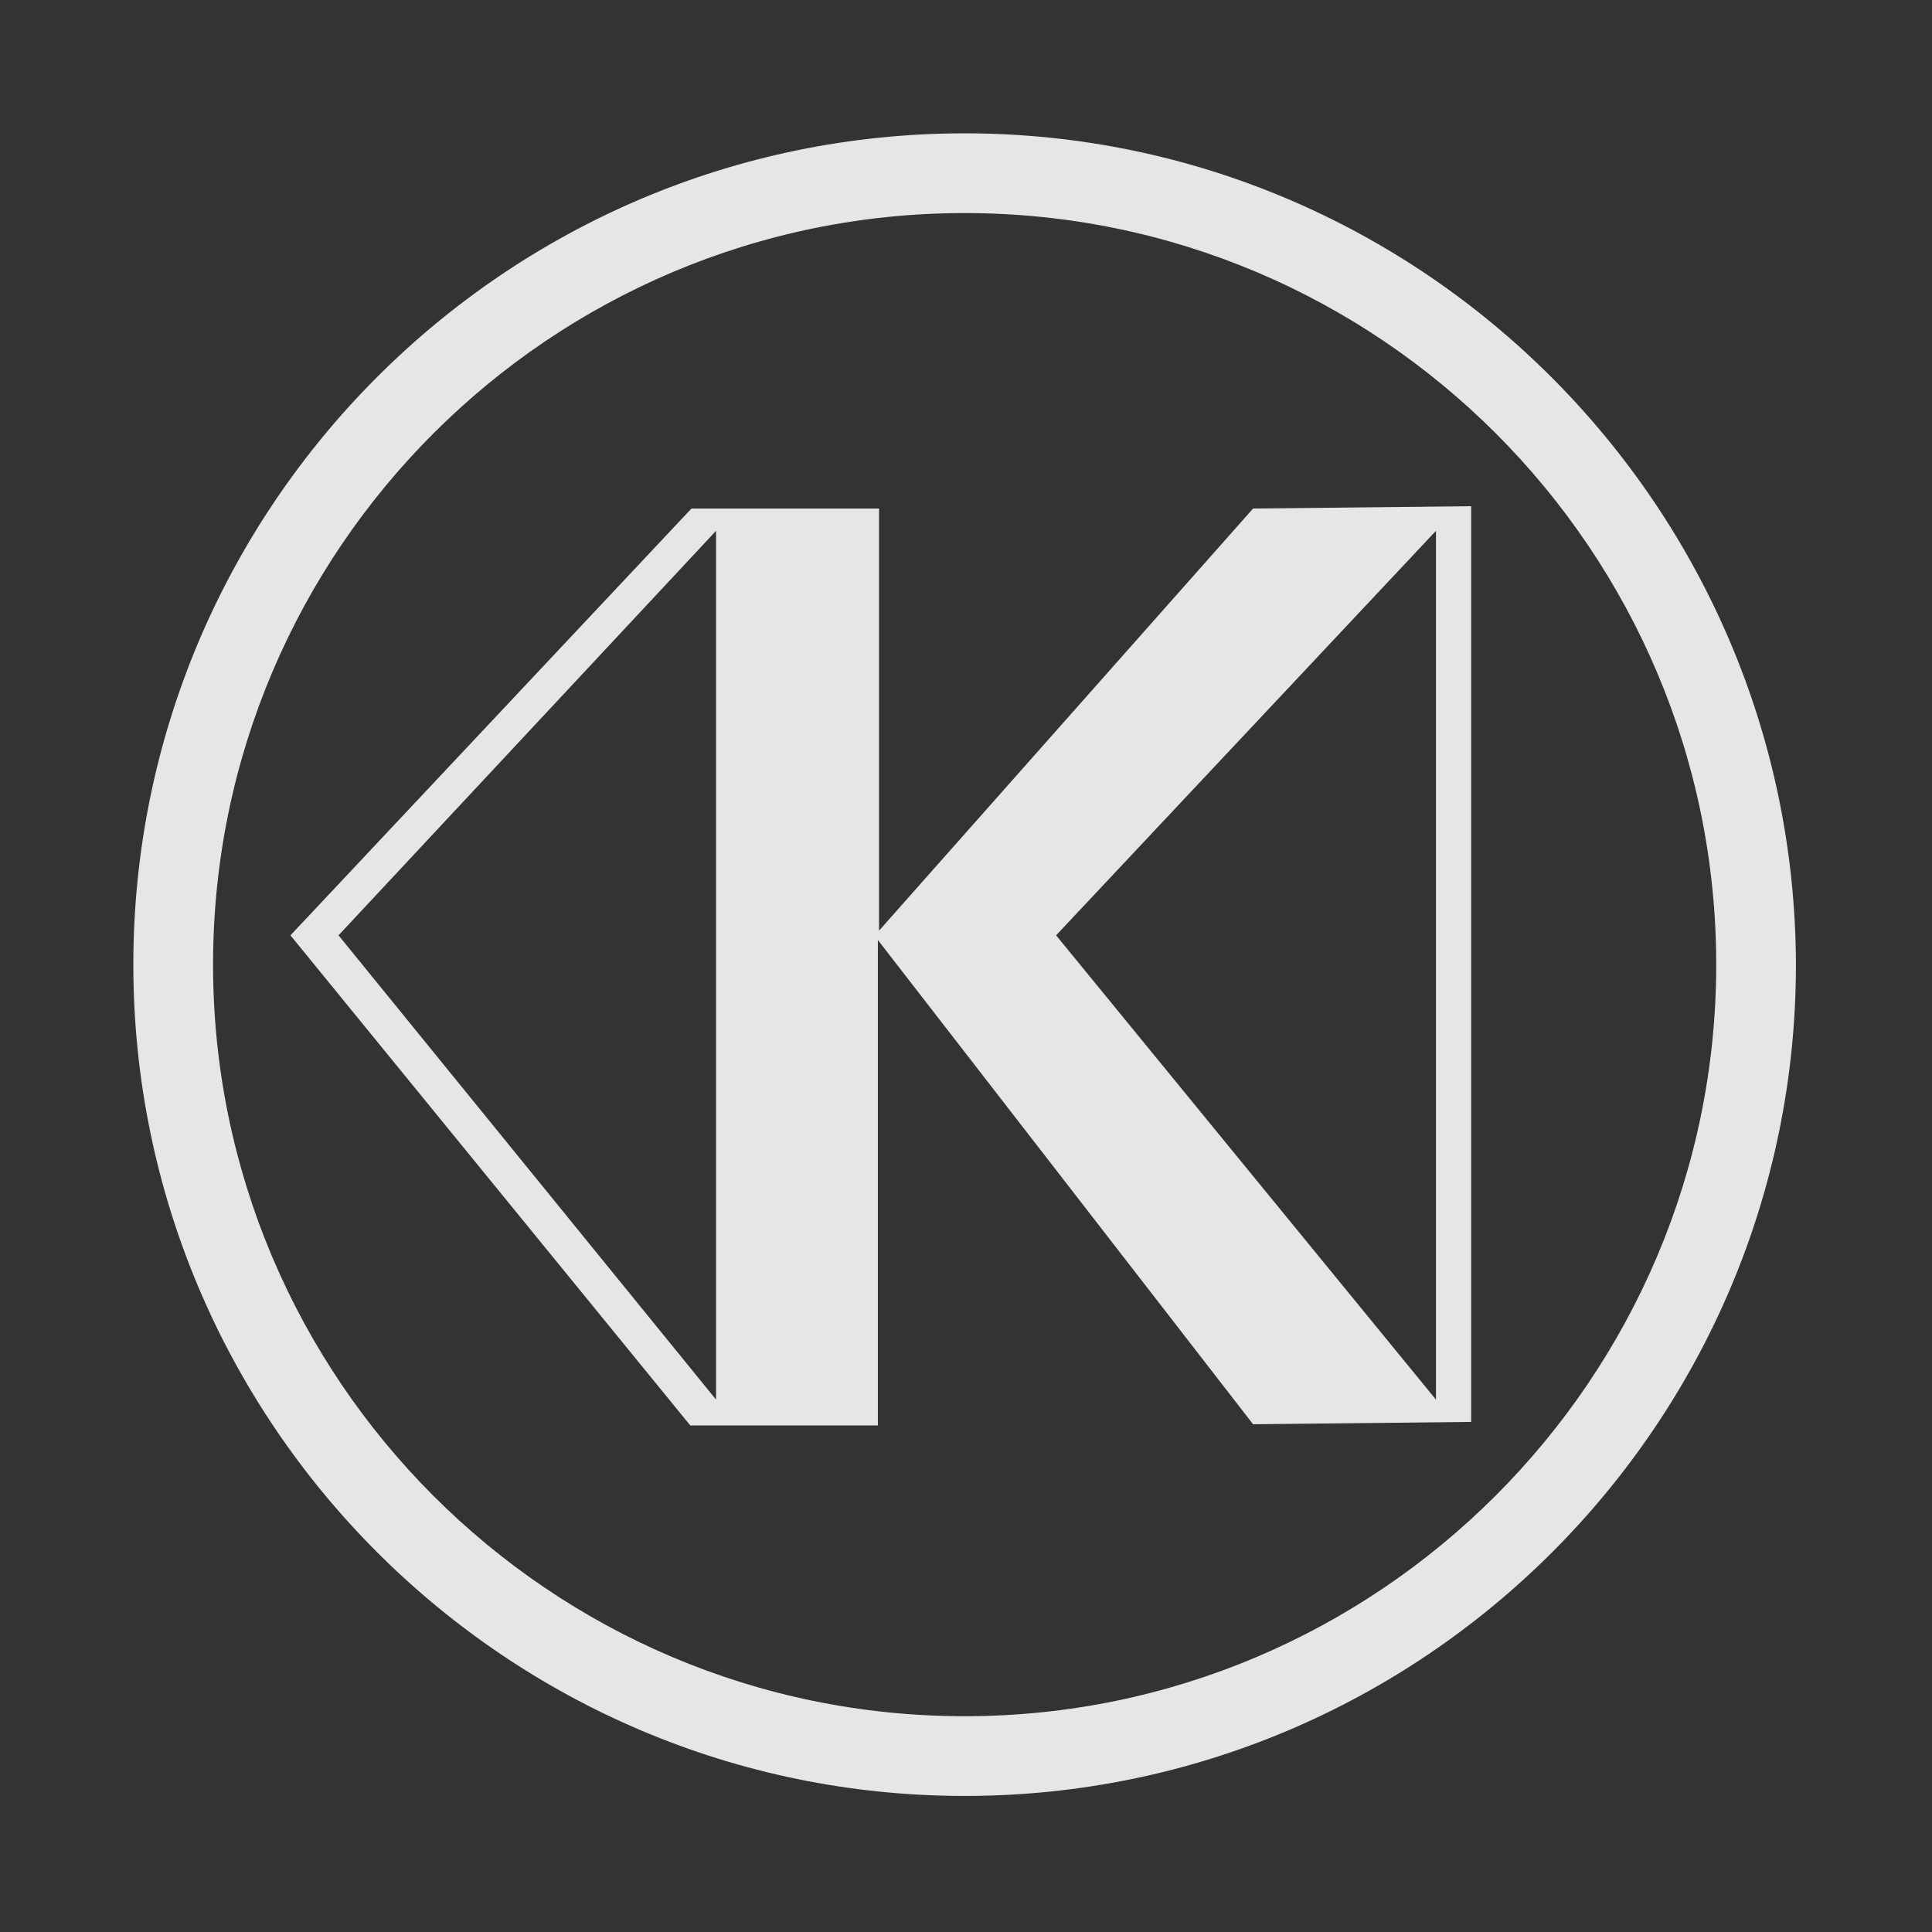 <?xml version="1.0" ?>
<svg xmlns="http://www.w3.org/2000/svg" viewBox="0 0 142 142" version="1.2" baseProfile="tiny-ps">
	<g>
		<rect width="100%" height="100%" fill="#333333"/>
		<path d="M70.9 9.8C37.205 9.8 9.8 37.205 9.8 70.9C9.8 104.595 37.205 132 70.9 132C104.595 132 132 104.595 132 70.9C131.914 37.205 104.509 9.8 70.9 9.8ZM70.9 126.14C40.393 126.14 15.66 101.321 15.66 70.9C15.66 40.393 40.479 15.66 70.9 15.66C101.407 15.66 126.14 40.479 126.14 70.9C126.14 101.321 101.321 126.14 70.9 126.14Z" fill="#E6E6E6"/>
		<path d="M21.348 68.746L50.821 37.377H64.609V68.401L92.1 37.377L108.129 37.205V104.509L92.1 104.682L64.523 69.09V104.768H50.734L21.348 68.746ZM105.543 102.872V39.014L77.622 68.746L105.543 102.872ZM52.63 102.872V39.014L24.881 68.746L52.63 102.872Z" fill="#E6E6E6"/>
	</g>
</svg>